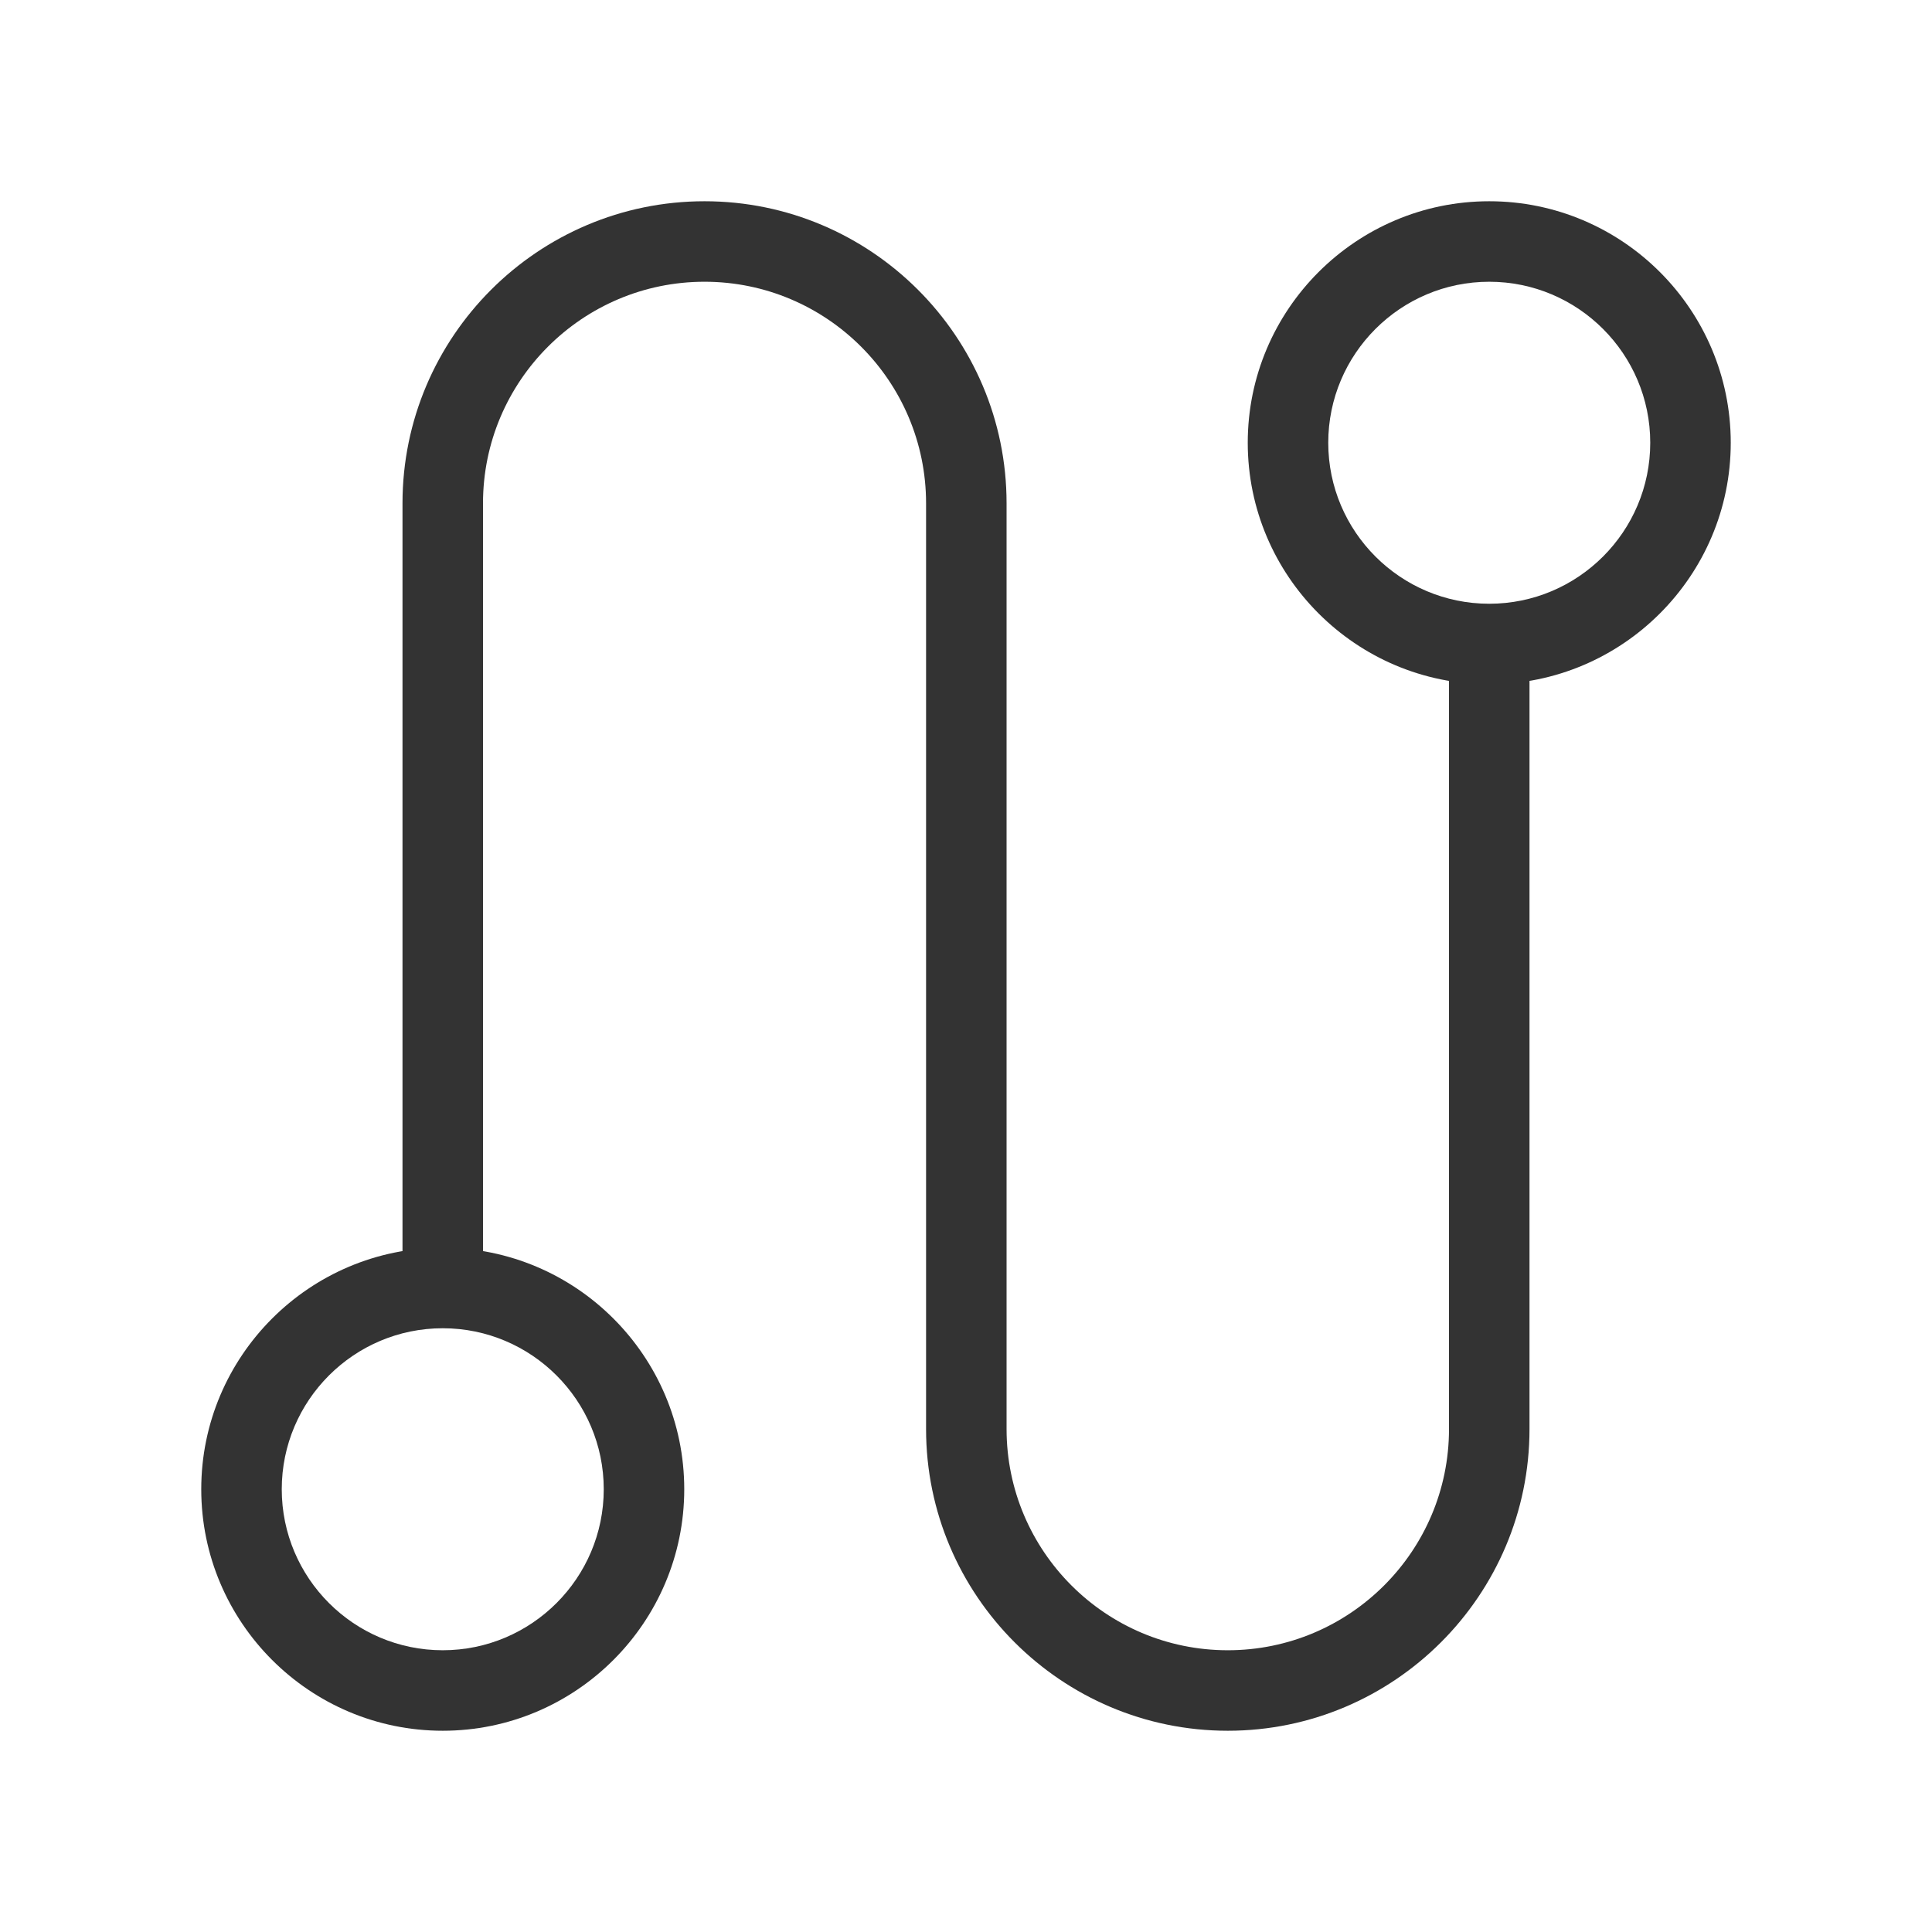 <?xml version="1.0" encoding="iso-8859-1"?>
<svg version="1.1" id="&#x56FE;&#x5C42;_1" xmlns="http://www.w3.org/2000/svg" xmlns:xlink="http://www.w3.org/1999/xlink" x="0px"
	 y="0px" viewBox="0 0 24 24" style="enable-background:new 0 0 24 24;" xml:space="preserve">
<path style="fill:#333333;" d="M18.5,8.5c-1.654,0-3-1.346-3-3s1.346-3,3-3s3,1.346,3,3S20.154,8.5,18.5,8.5z M18.5,3.5
	c-1.103,0-2,0.897-2,2s0.897,2,2,2s2-0.897,2-2S19.603,3.5,18.5,3.5z"/>
<path style="fill:#333333;" d="M5.5,21.5c-1.654,0-3-1.346-3-3s1.346-3,3-3s3,1.346,3,3S7.154,21.5,5.5,21.5z M5.5,16.5
	c-1.103,0-2,0.897-2,2s0.897,2,2,2s2-0.897,2-2S6.603,16.5,5.5,16.5z"/>
<path style="fill:#333333;" d="M15.252,21.5c-2.066,0-3.748-1.682-3.748-3.748v-11.5c0-1.518-1.234-2.752-2.752-2.752
	S6,4.734,6,6.252V16H5V6.252C5,4.183,6.683,2.5,8.752,2.5s3.752,1.683,3.752,3.752v11.5c0,1.516,1.232,2.748,2.748,2.748
	S18,19.268,18,17.752V8h1v9.752C19,19.818,17.318,21.5,15.252,21.5z"/>
</svg>






